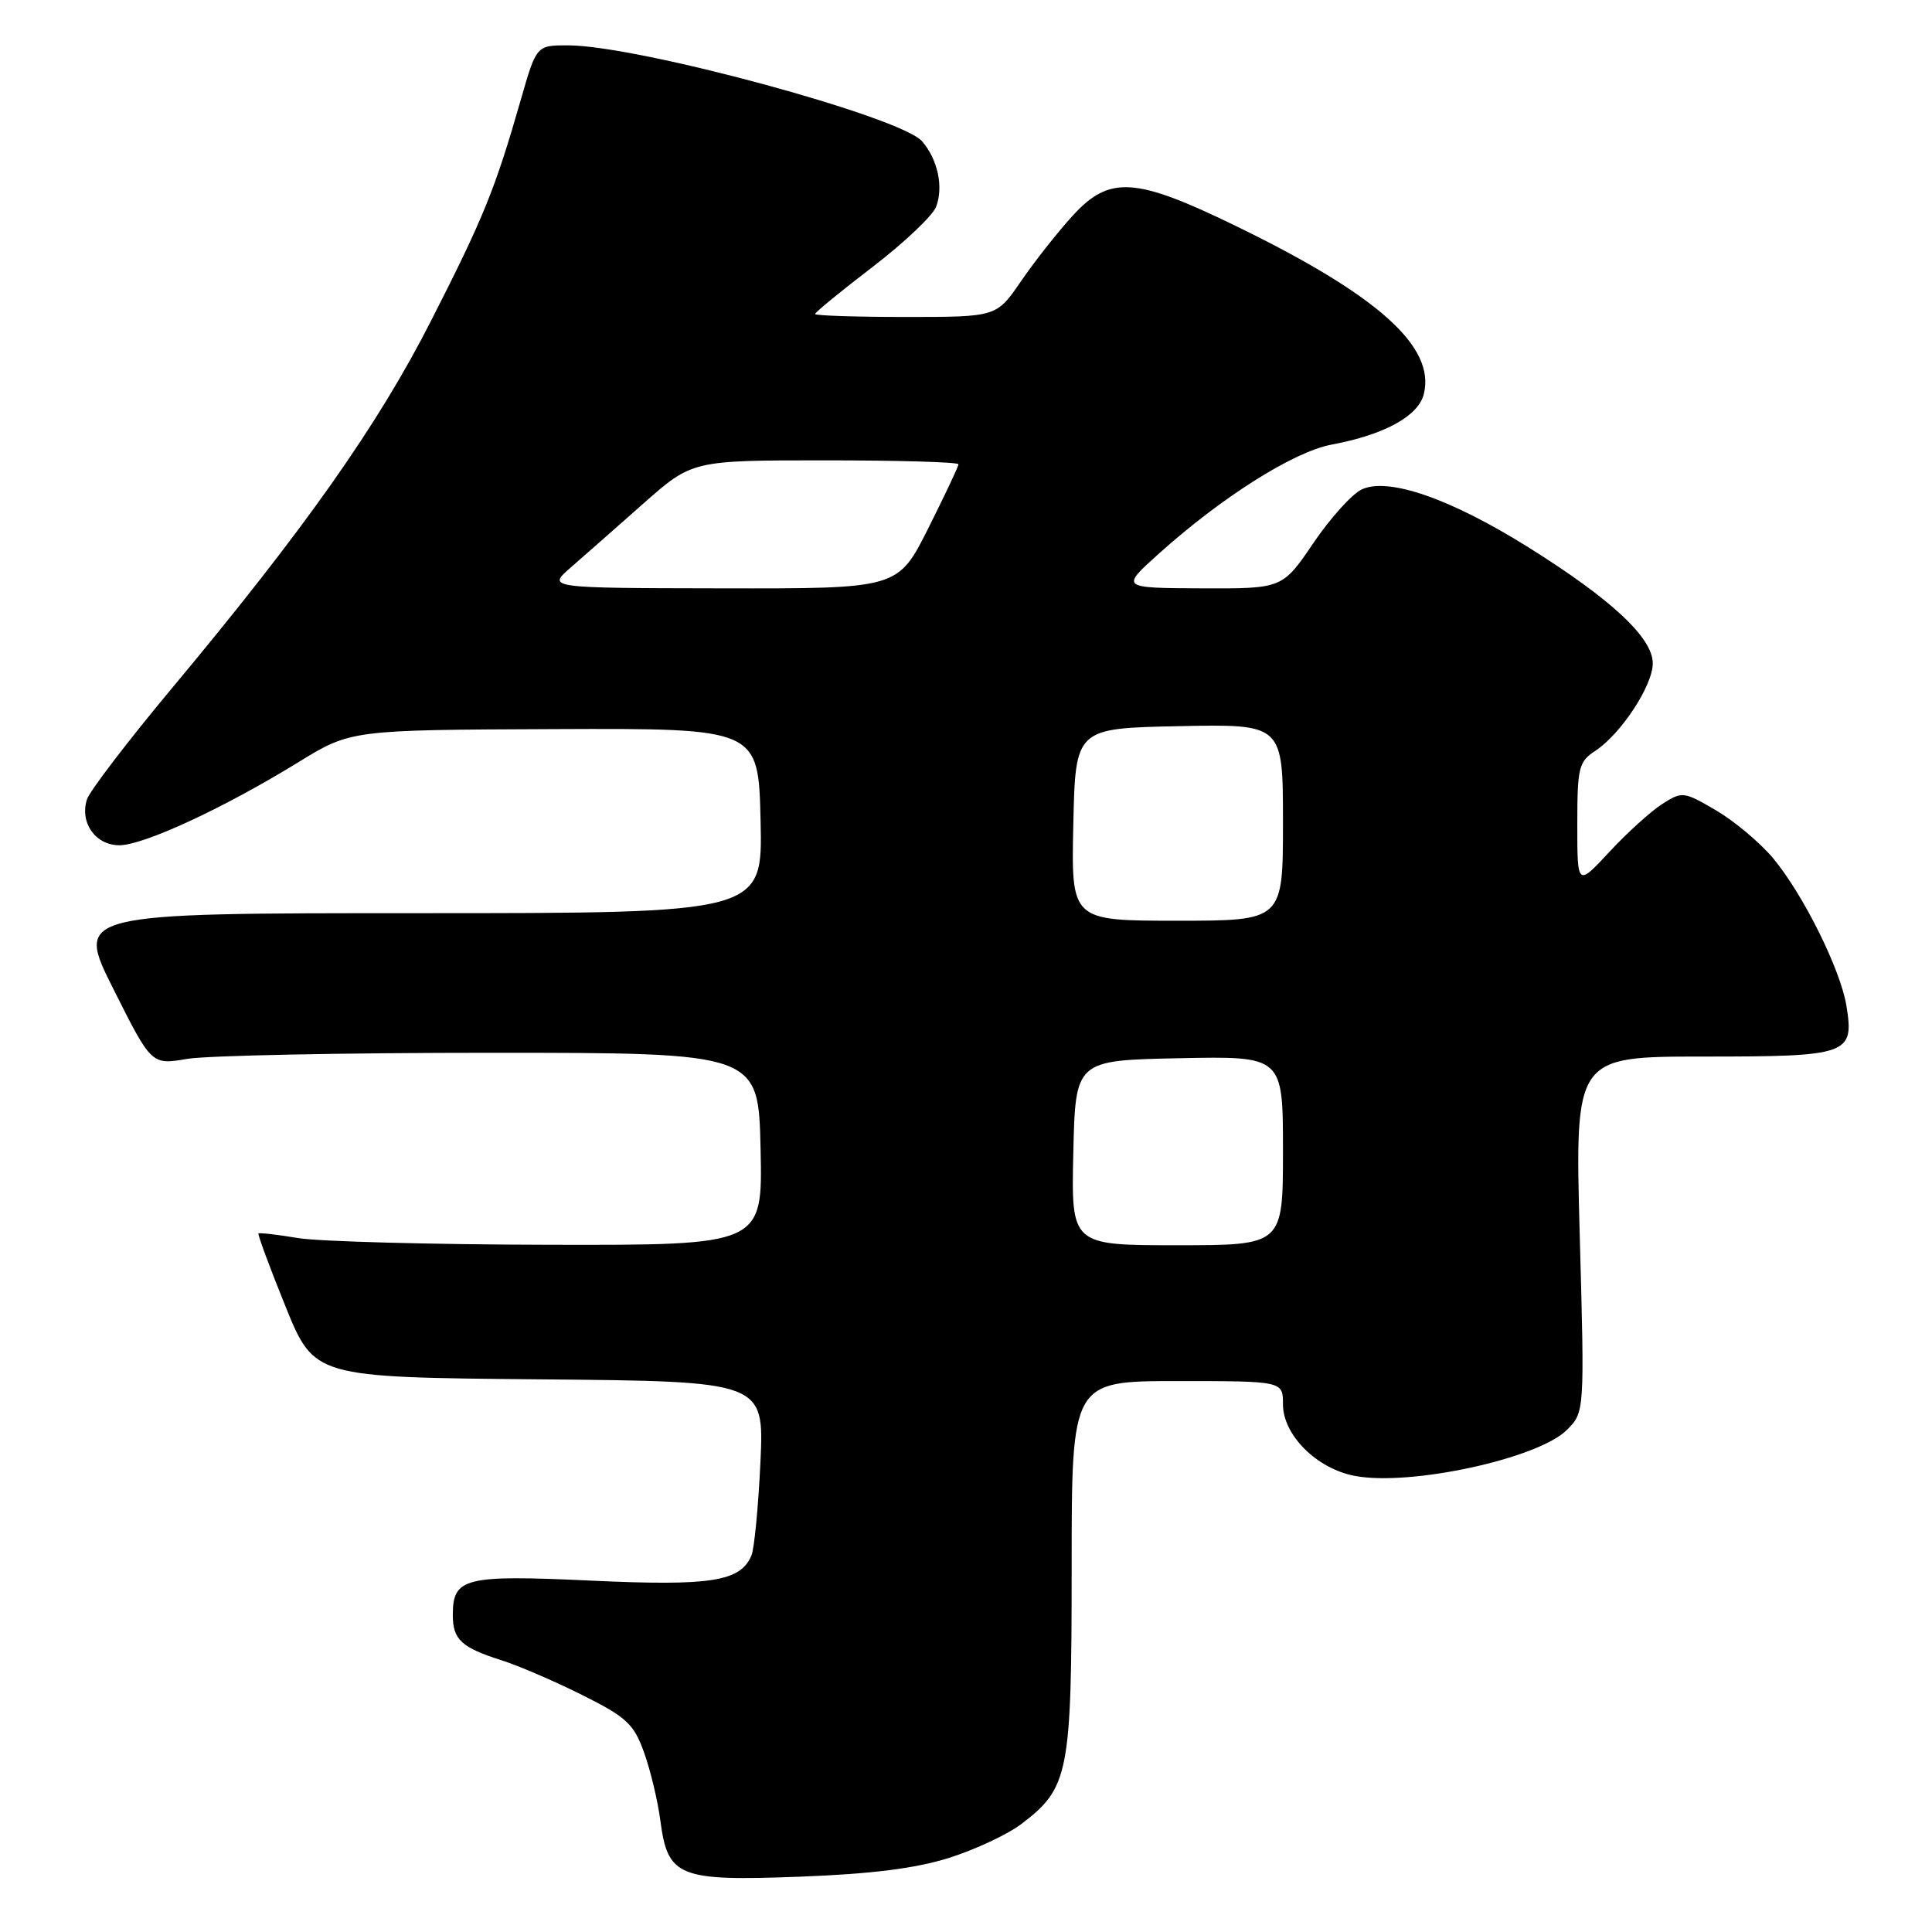<?xml version="1.0" encoding="UTF-8" standalone="no"?>
<!DOCTYPE svg PUBLIC "-//W3C//DTD SVG 1.1//EN" "http://www.w3.org/Graphics/SVG/1.1/DTD/svg11.dtd" >
<svg xmlns="http://www.w3.org/2000/svg" xmlns:xlink="http://www.w3.org/1999/xlink" version="1.1" viewBox="0 0 256 256">
 <g >
 <path fill="currentColor"
d=" M 125.78 246.17 C 129.23 245.08 133.56 243.05 135.39 241.65 C 141.63 236.89 142.00 234.99 142.00 207.60 C 142.00 183.00 142.00 183.00 156.00 183.00 C 170.00 183.00 170.00 183.00 170.00 186.08 C 170.00 190.16 174.49 194.63 179.55 195.57 C 186.87 196.95 203.82 193.27 207.61 189.48 C 209.97 187.12 209.97 187.12 209.32 163.56 C 208.68 140.00 208.68 140.00 225.72 140.00 C 244.98 140.00 245.71 139.74 244.66 133.27 C 243.88 128.47 238.95 118.54 234.97 113.75 C 233.26 111.69 229.85 108.83 227.41 107.39 C 223.08 104.86 222.90 104.84 220.23 106.55 C 218.73 107.51 215.59 110.36 213.25 112.88 C 209.00 117.46 209.00 117.46 209.00 109.25 C 209.00 101.70 209.19 100.92 211.40 99.48 C 214.79 97.25 219.00 90.84 219.00 87.90 C 219.00 84.51 213.54 79.42 202.55 72.54 C 192.23 66.08 184.01 63.22 180.46 64.84 C 179.19 65.42 176.30 68.61 174.04 71.94 C 169.93 78.00 169.93 78.00 159.21 77.96 C 148.50 77.91 148.50 77.91 153.50 73.41 C 161.86 65.89 171.41 59.85 176.46 58.91 C 183.44 57.60 187.92 55.15 188.66 52.23 C 190.24 45.94 182.58 39.09 163.73 29.93 C 150.38 23.44 147.00 23.24 142.10 28.62 C 140.12 30.79 137.05 34.69 135.27 37.29 C 132.04 42.00 132.04 42.00 120.02 42.00 C 113.41 42.00 108.00 41.82 108.00 41.61 C 108.00 41.39 111.42 38.59 115.61 35.38 C 119.79 32.18 123.59 28.58 124.04 27.39 C 125.04 24.76 124.26 21.13 122.18 18.72 C 119.36 15.47 84.54 6.03 75.29 6.01 C 71.08 6.00 71.08 6.00 69.00 13.25 C 65.60 25.10 64.07 28.86 57.12 42.50 C 50.06 56.37 40.38 70.10 22.76 91.22 C 16.93 98.21 11.87 104.83 11.52 105.93 C 10.54 109.01 12.66 112.00 15.81 112.00 C 19.03 112.00 29.67 107.07 39.53 101.00 C 46.50 96.72 46.50 96.72 73.50 96.61 C 100.50 96.50 100.50 96.50 100.78 108.75 C 101.06 121.00 101.06 121.00 55.52 121.00 C 9.98 121.00 9.98 121.00 15.03 131.06 C 20.07 141.11 20.07 141.11 24.79 140.31 C 27.38 139.86 45.48 139.50 65.00 139.50 C 100.50 139.50 100.50 139.50 100.78 152.25 C 101.06 165.00 101.06 165.00 72.78 164.94 C 57.23 164.91 42.25 164.51 39.50 164.05 C 36.75 163.59 34.39 163.32 34.25 163.44 C 34.12 163.56 35.72 167.90 37.82 173.08 C 41.64 182.50 41.64 182.50 71.45 182.77 C 101.26 183.03 101.26 183.03 100.76 193.77 C 100.48 199.67 99.95 205.23 99.57 206.11 C 98.11 209.57 94.21 210.18 78.30 209.44 C 61.53 208.66 60.00 209.05 60.00 214.00 C 60.00 217.26 61.14 218.31 66.50 220.01 C 68.70 220.71 73.49 222.77 77.15 224.60 C 83.03 227.54 83.99 228.43 85.34 232.21 C 86.19 234.57 87.16 238.63 87.50 241.23 C 88.48 248.71 89.89 249.28 106.00 248.67 C 115.49 248.31 121.37 247.57 125.78 246.17 Z  M 142.22 152.75 C 142.50 140.50 142.50 140.50 156.25 140.22 C 170.00 139.94 170.00 139.94 170.00 152.47 C 170.00 165.00 170.00 165.00 155.97 165.00 C 141.94 165.00 141.94 165.00 142.22 152.75 Z  M 142.22 109.25 C 142.50 96.50 142.50 96.50 156.25 96.22 C 170.00 95.94 170.00 95.94 170.00 108.97 C 170.00 122.00 170.00 122.00 155.97 122.00 C 141.94 122.00 141.94 122.00 142.22 109.25 Z  M 75.61 75.21 C 77.32 73.72 81.65 69.91 85.22 66.75 C 91.72 61.00 91.72 61.00 109.36 61.00 C 119.06 61.00 127.00 61.23 127.00 61.52 C 127.00 61.81 125.19 65.63 122.99 70.02 C 118.98 78.00 118.98 78.00 95.74 77.96 C 72.50 77.92 72.50 77.92 75.61 75.21 Z "/>
</g>
</svg>